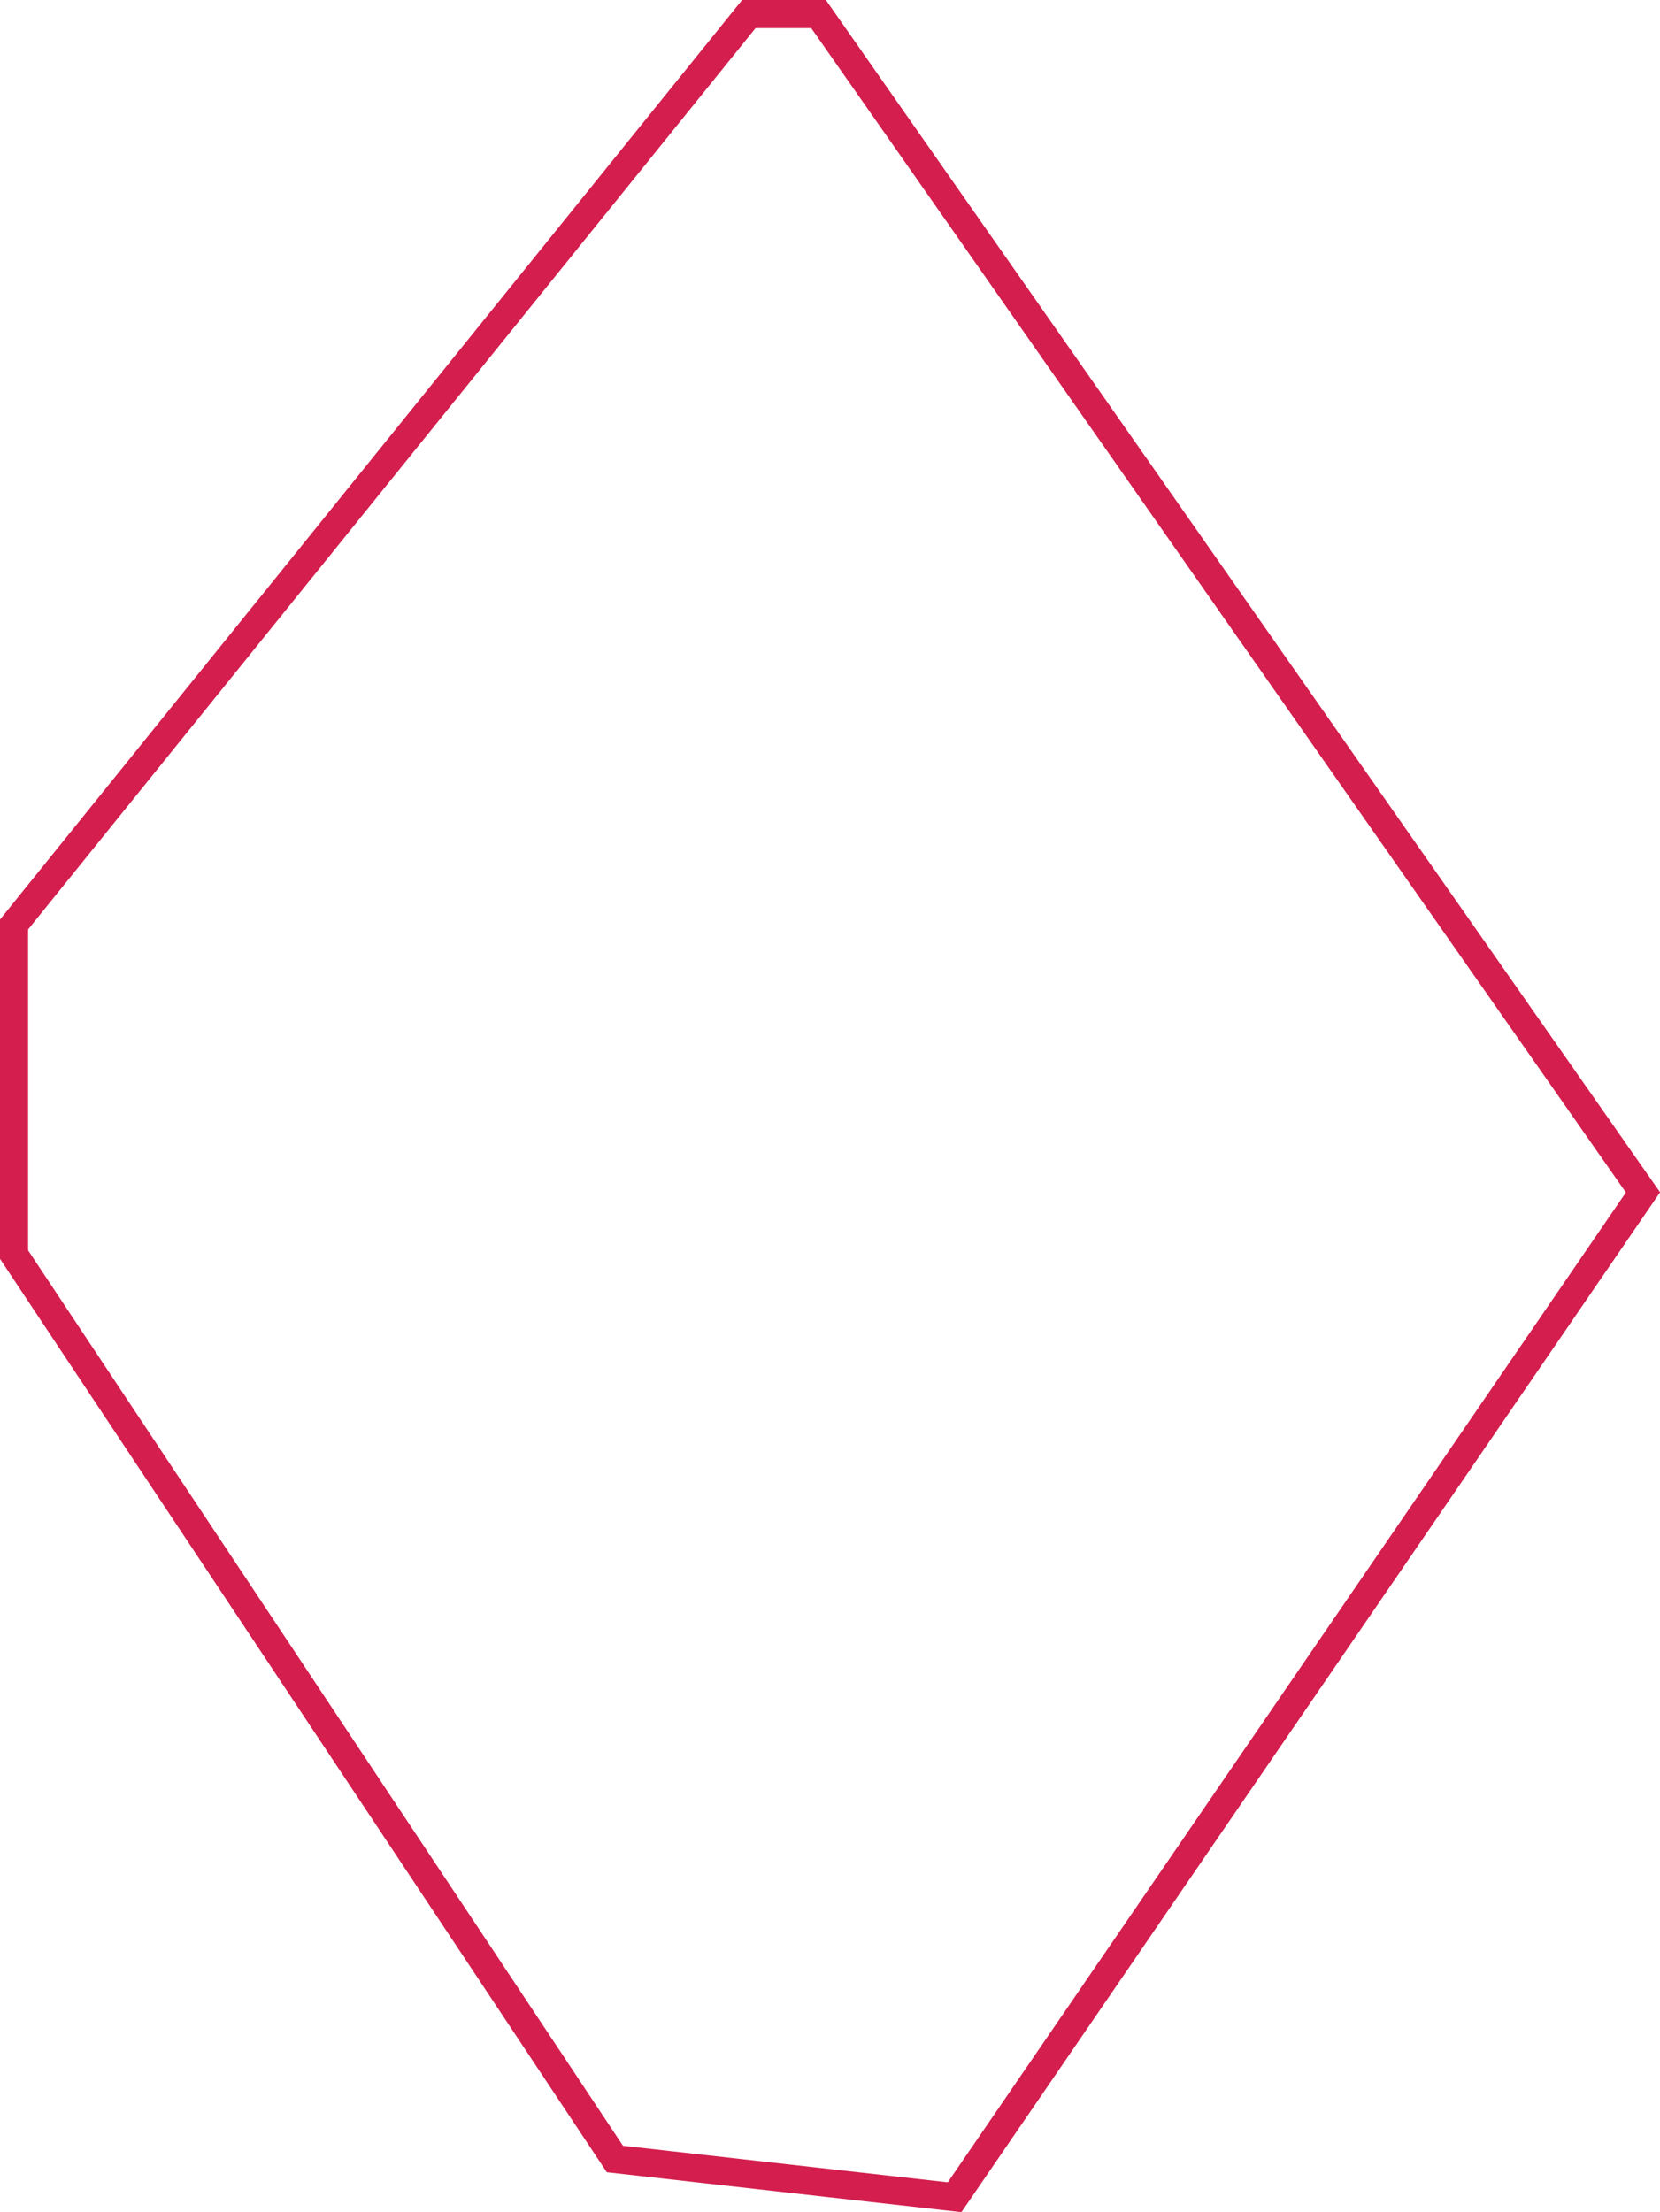 <?xml version="1.0" encoding="UTF-8"?>
<svg id="Layer_1" data-name="Layer 1" xmlns="http://www.w3.org/2000/svg" viewBox="0 0 118.11 157.38">
  <defs>
    <style>
      .cls-1 {
        fill: none;
        stroke: #d31e4e;
        stroke-miterlimit: 10;
        stroke-width: 2px;
      }
    </style>
  </defs>
  <polygon class="cls-1" points="53.28 1 1 65.77 1 89.26 43.75 153.6 67.92 156.32 116.9 84.83 58.24 1 53.28 1"/>
</svg>
